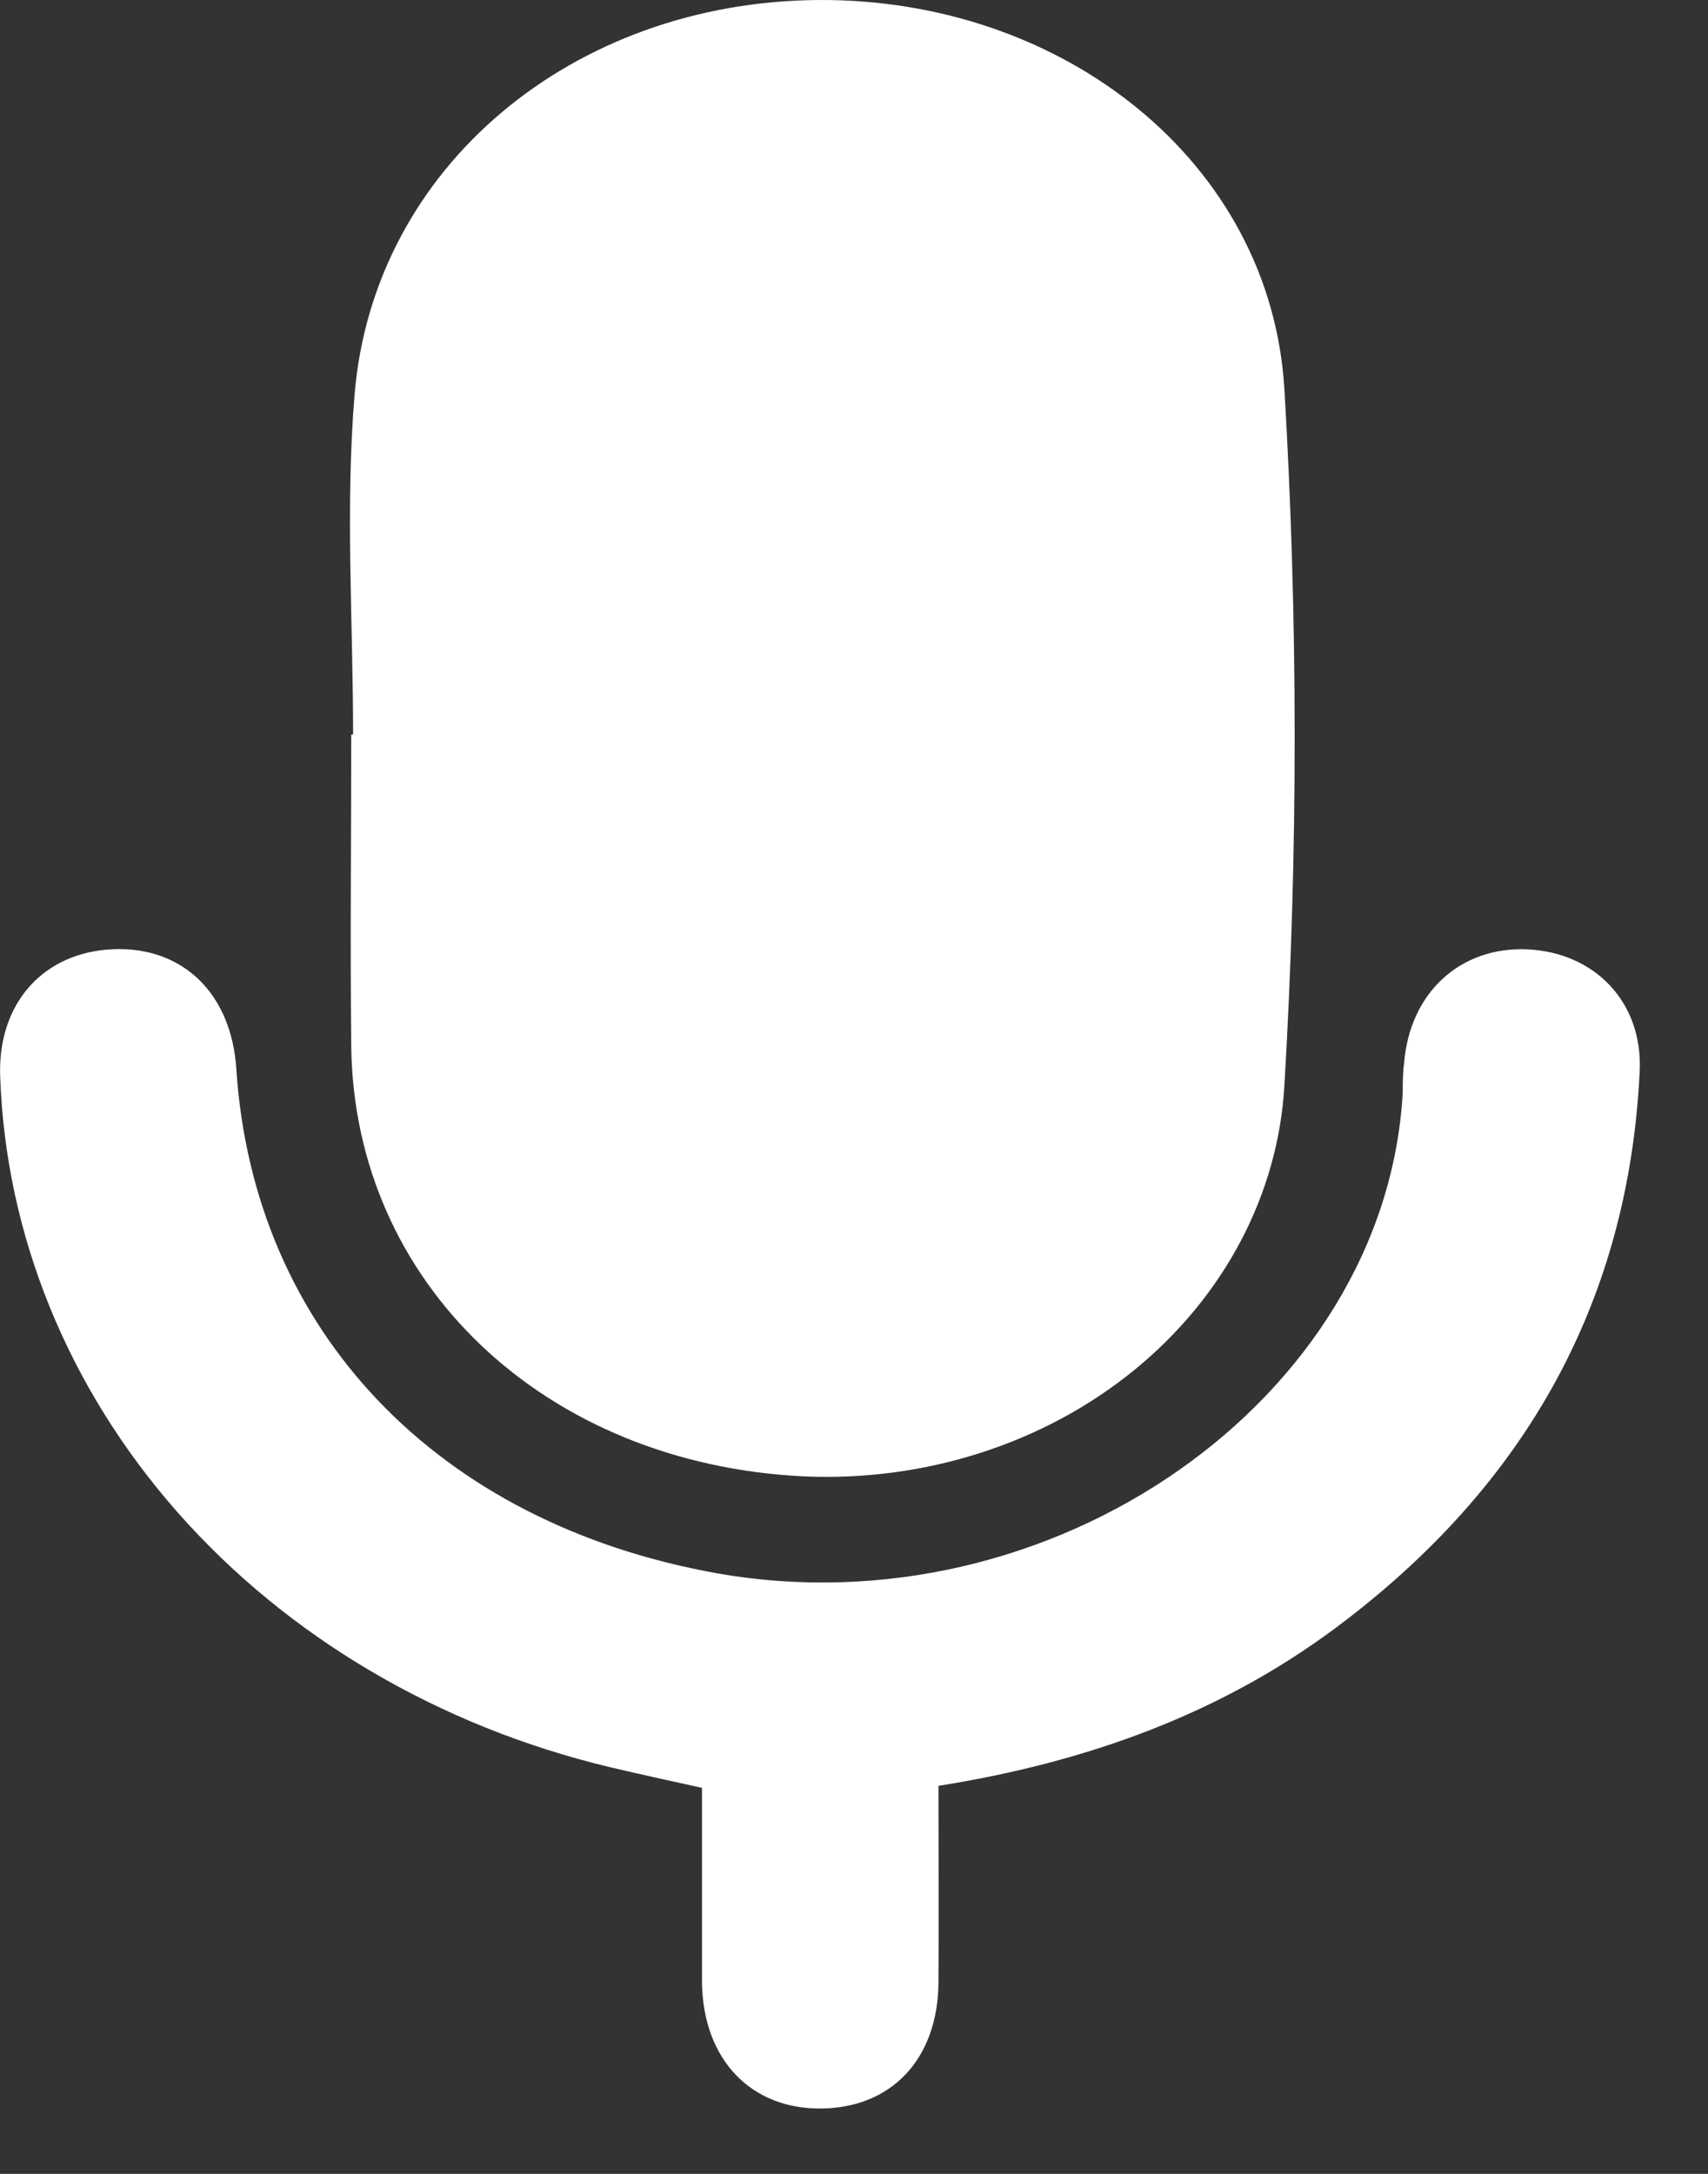 <svg width="11" height="14" viewBox="0 0 11 14" fill="none" xmlns="http://www.w3.org/2000/svg">
<rect x="0" y="0" width="11" height="14" fill="#333333" stroke="none"/>
<path d="M2.274 4.73C2.274 3.998 2.223 3.267 2.284 2.537C2.407 1.074 3.69 0.012 5.268 9.23403e-05C6.847 -0.011 8.185 1.043 8.272 2.508C8.36 4 8.36 5.496 8.272 6.989C8.232 7.692 7.884 8.352 7.303 8.825C6.723 9.297 5.957 9.543 5.176 9.508C3.505 9.427 2.278 8.263 2.262 6.733C2.255 6.065 2.262 5.397 2.262 4.73H2.274Z" fill="white"/>
<path d="M6.044 11.501C6.044 11.946 6.047 12.361 6.044 12.773C6.038 13.258 5.746 13.57 5.298 13.579C4.839 13.588 4.528 13.266 4.521 12.768C4.521 12.355 4.521 11.941 4.521 11.514C4.309 11.467 4.119 11.426 3.929 11.381C2.829 11.118 1.852 10.543 1.144 9.74C0.437 8.938 0.035 7.951 0.001 6.927C-0.014 6.458 0.283 6.129 0.734 6.113C1.184 6.097 1.491 6.405 1.522 6.884C1.632 8.57 2.815 9.81 4.617 10.132C6.775 10.514 8.923 9.01 9.034 7.037C9.034 6.973 9.034 6.91 9.043 6.846C9.079 6.394 9.404 6.095 9.836 6.114C10.268 6.133 10.582 6.452 10.56 6.901C10.49 8.356 9.847 9.559 8.595 10.489C7.865 11.031 7.014 11.347 6.044 11.501Z" fill="white"/>
</svg>
